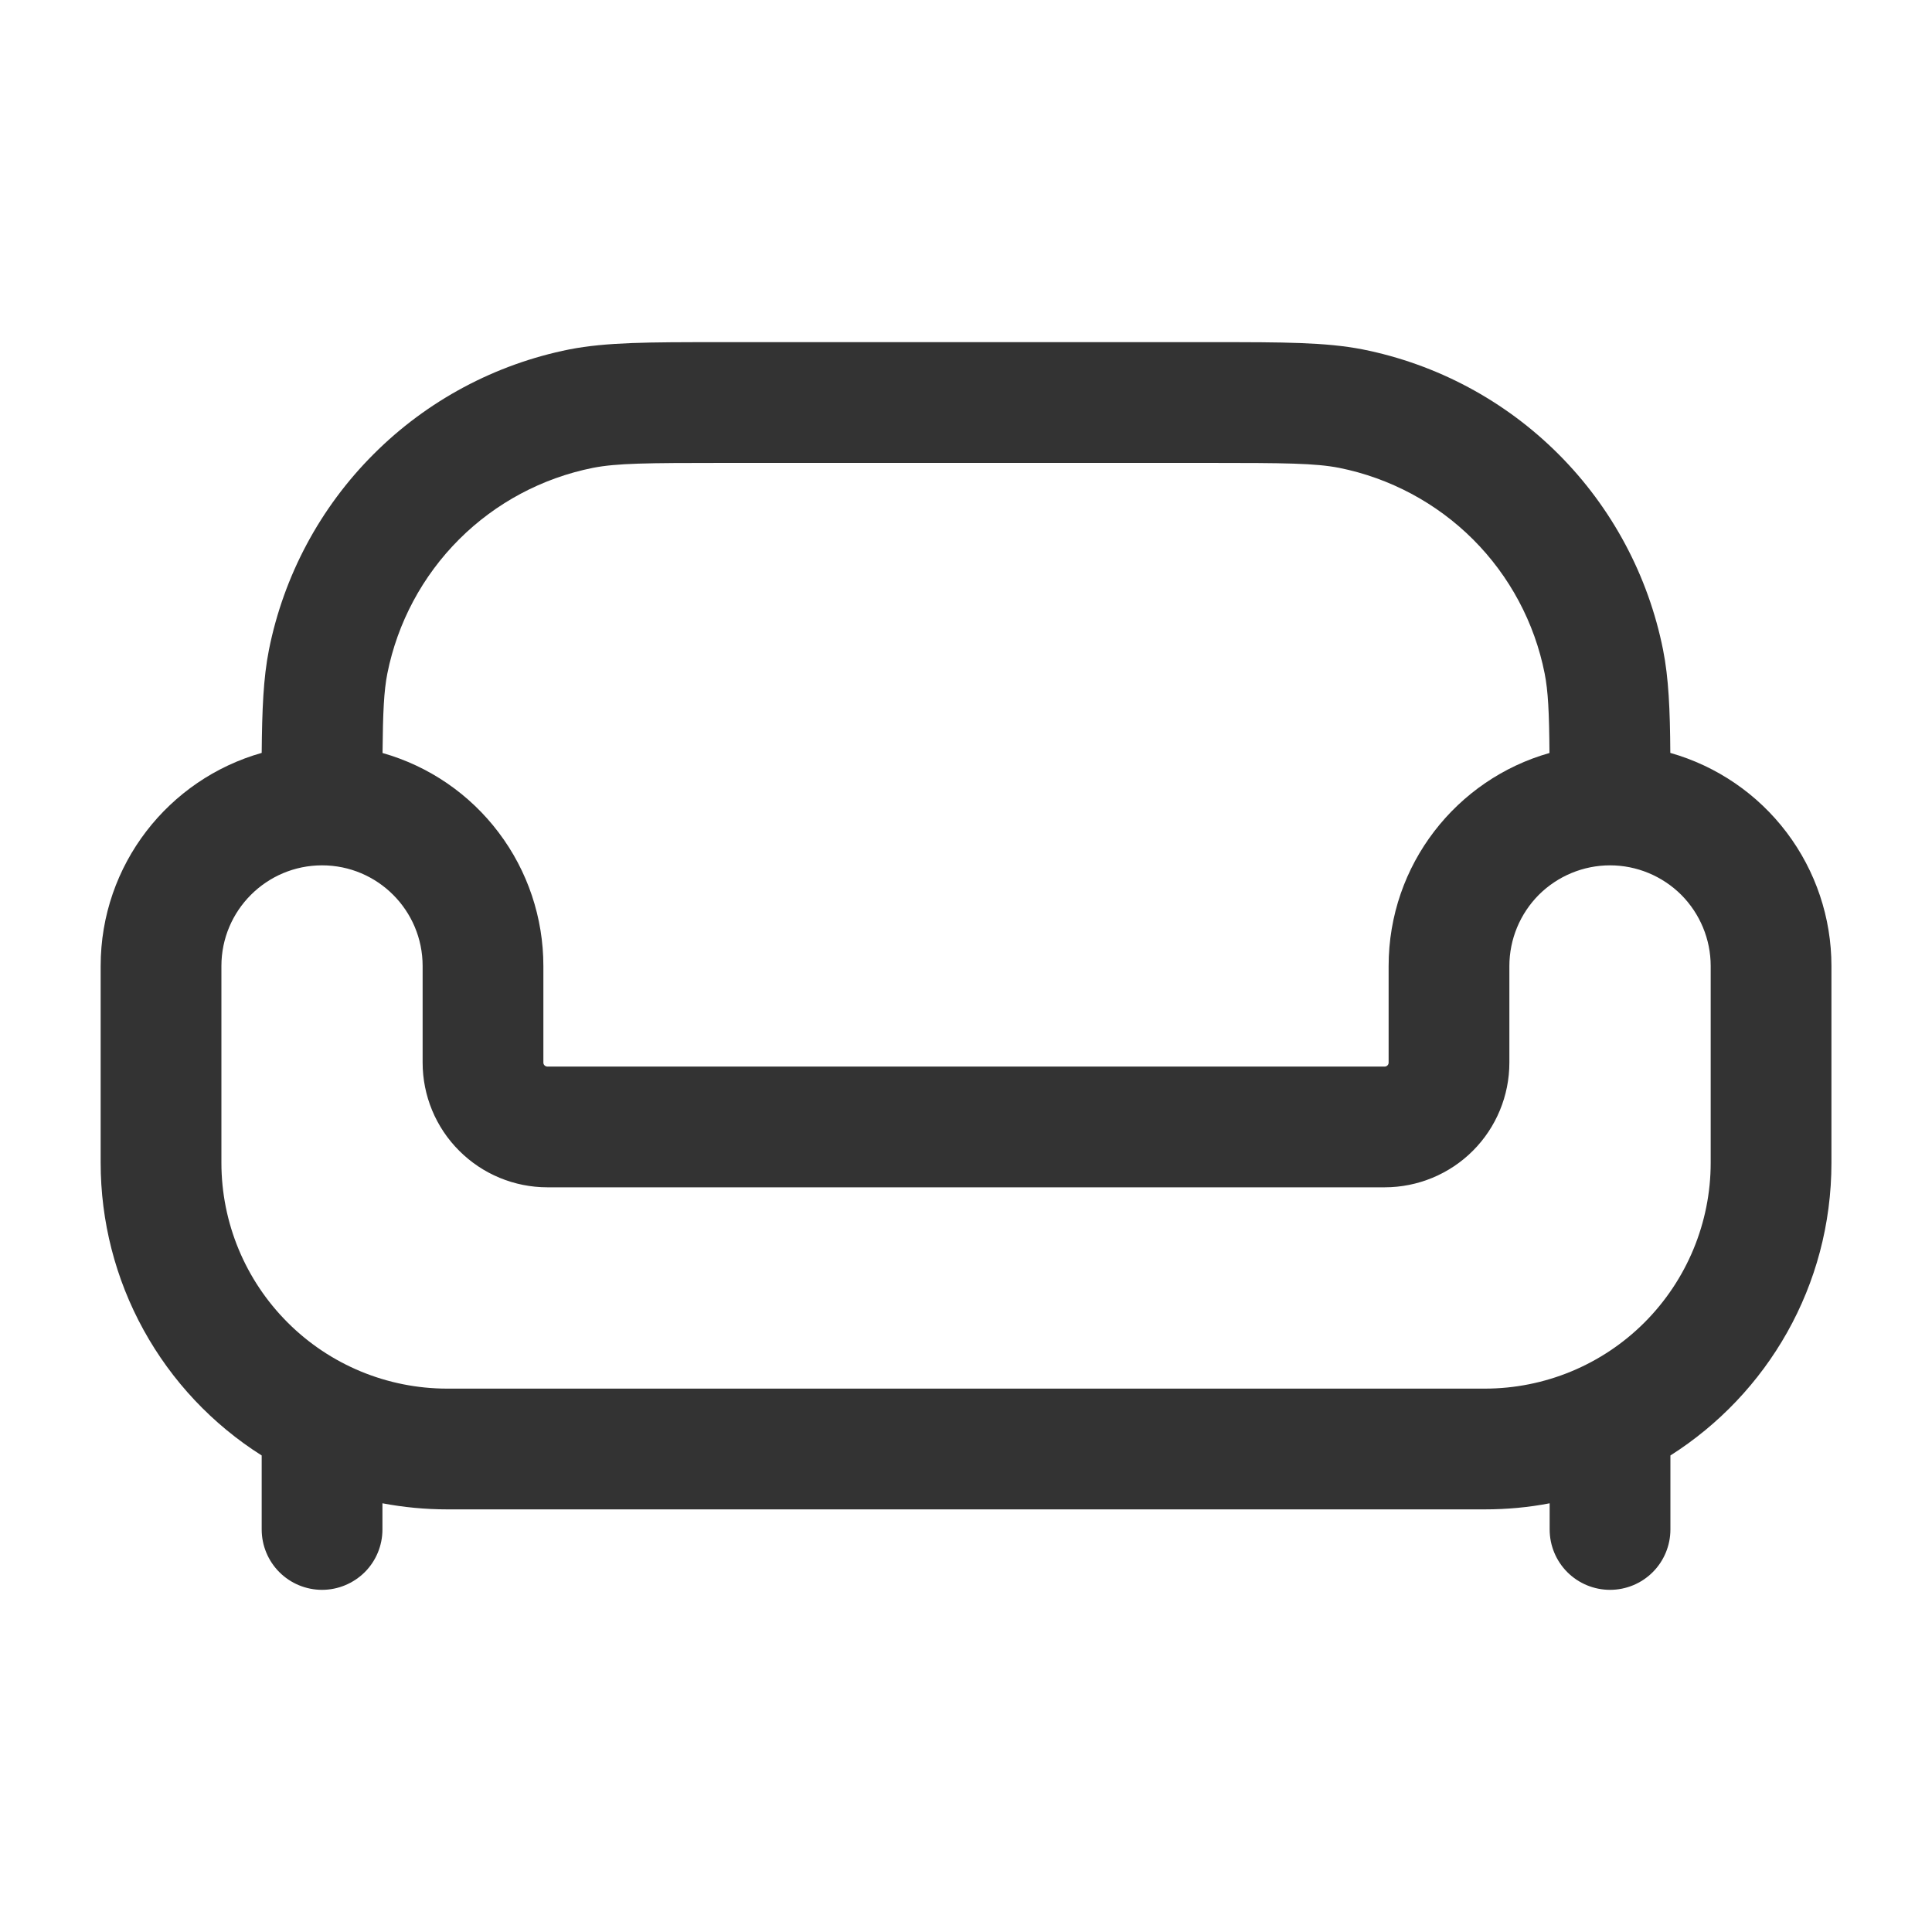 <svg width="20" height="20" viewBox="0 0 20 20" fill="none" xmlns="http://www.w3.org/2000/svg">
<path fill-rule="evenodd" clip-rule="evenodd" d="M7.421 3.542H12.579C13.278 3.542 13.723 3.542 14.106 3.617C14.874 3.77 15.579 4.147 16.133 4.701C16.686 5.254 17.063 5.96 17.216 6.727C17.274 7.019 17.288 7.346 17.291 7.794C17.771 7.93 18.194 8.219 18.495 8.617C18.796 9.015 18.959 9.501 18.959 10V12.037C18.959 13.312 18.294 14.431 17.292 15.067V15.833C17.292 15.999 17.226 16.158 17.109 16.275C16.992 16.392 16.833 16.458 16.667 16.458C16.501 16.458 16.342 16.392 16.225 16.275C16.108 16.158 16.042 15.999 16.042 15.833V15.562C15.825 15.604 15.6 15.625 15.37 15.625H4.63C4.4 15.625 4.176 15.603 3.959 15.562V15.833C3.959 15.999 3.893 16.158 3.776 16.275C3.658 16.392 3.499 16.458 3.334 16.458C3.168 16.458 3.009 16.392 2.892 16.275C2.775 16.158 2.709 15.999 2.709 15.833V15.067C2.198 14.744 1.777 14.296 1.486 13.767C1.194 13.237 1.042 12.642 1.042 12.037V10C1.042 8.95 1.747 8.066 2.709 7.794C2.713 7.346 2.726 7.019 2.784 6.727C2.937 5.96 3.314 5.254 3.868 4.701C4.421 4.147 5.127 3.77 5.894 3.617C6.278 3.542 6.723 3.542 7.421 3.542ZM3.96 7.795C4.44 7.931 4.862 8.22 5.162 8.618C5.463 9.016 5.625 9.501 5.625 10V11C5.625 11.023 5.644 11.041 5.667 11.041H14.334C14.345 11.041 14.355 11.037 14.363 11.029C14.371 11.021 14.375 11.011 14.375 11V10C14.375 8.951 15.079 8.067 16.04 7.795C16.037 7.37 16.026 7.153 15.99 6.971C15.886 6.446 15.628 5.963 15.249 5.584C14.87 5.206 14.387 4.948 13.862 4.843C13.615 4.795 13.305 4.792 12.5 4.792H7.5C6.696 4.792 6.385 4.795 6.139 4.843C5.613 4.948 5.13 5.206 4.752 5.584C4.373 5.963 4.115 6.446 4.01 6.971C3.974 7.153 3.964 7.371 3.96 7.795ZM3.334 8.958C2.759 8.958 2.292 9.425 2.292 10V12.037C2.292 12.657 2.538 13.251 2.977 13.69C3.415 14.129 4.01 14.375 4.63 14.375H15.37C15.991 14.375 16.585 14.129 17.024 13.69C17.462 13.251 17.709 12.657 17.709 12.037V10C17.709 9.724 17.599 9.459 17.404 9.263C17.208 9.068 16.943 8.958 16.667 8.958C16.391 8.958 16.126 9.068 15.93 9.263C15.735 9.459 15.625 9.724 15.625 10V11C15.625 11.342 15.489 11.671 15.247 11.913C15.005 12.155 14.676 12.291 14.334 12.291H5.667C5.324 12.291 4.996 12.155 4.754 11.913C4.511 11.671 4.375 11.342 4.375 11V10C4.375 9.425 3.909 8.958 3.334 8.958Z" fill="#333333"/>
</svg>

